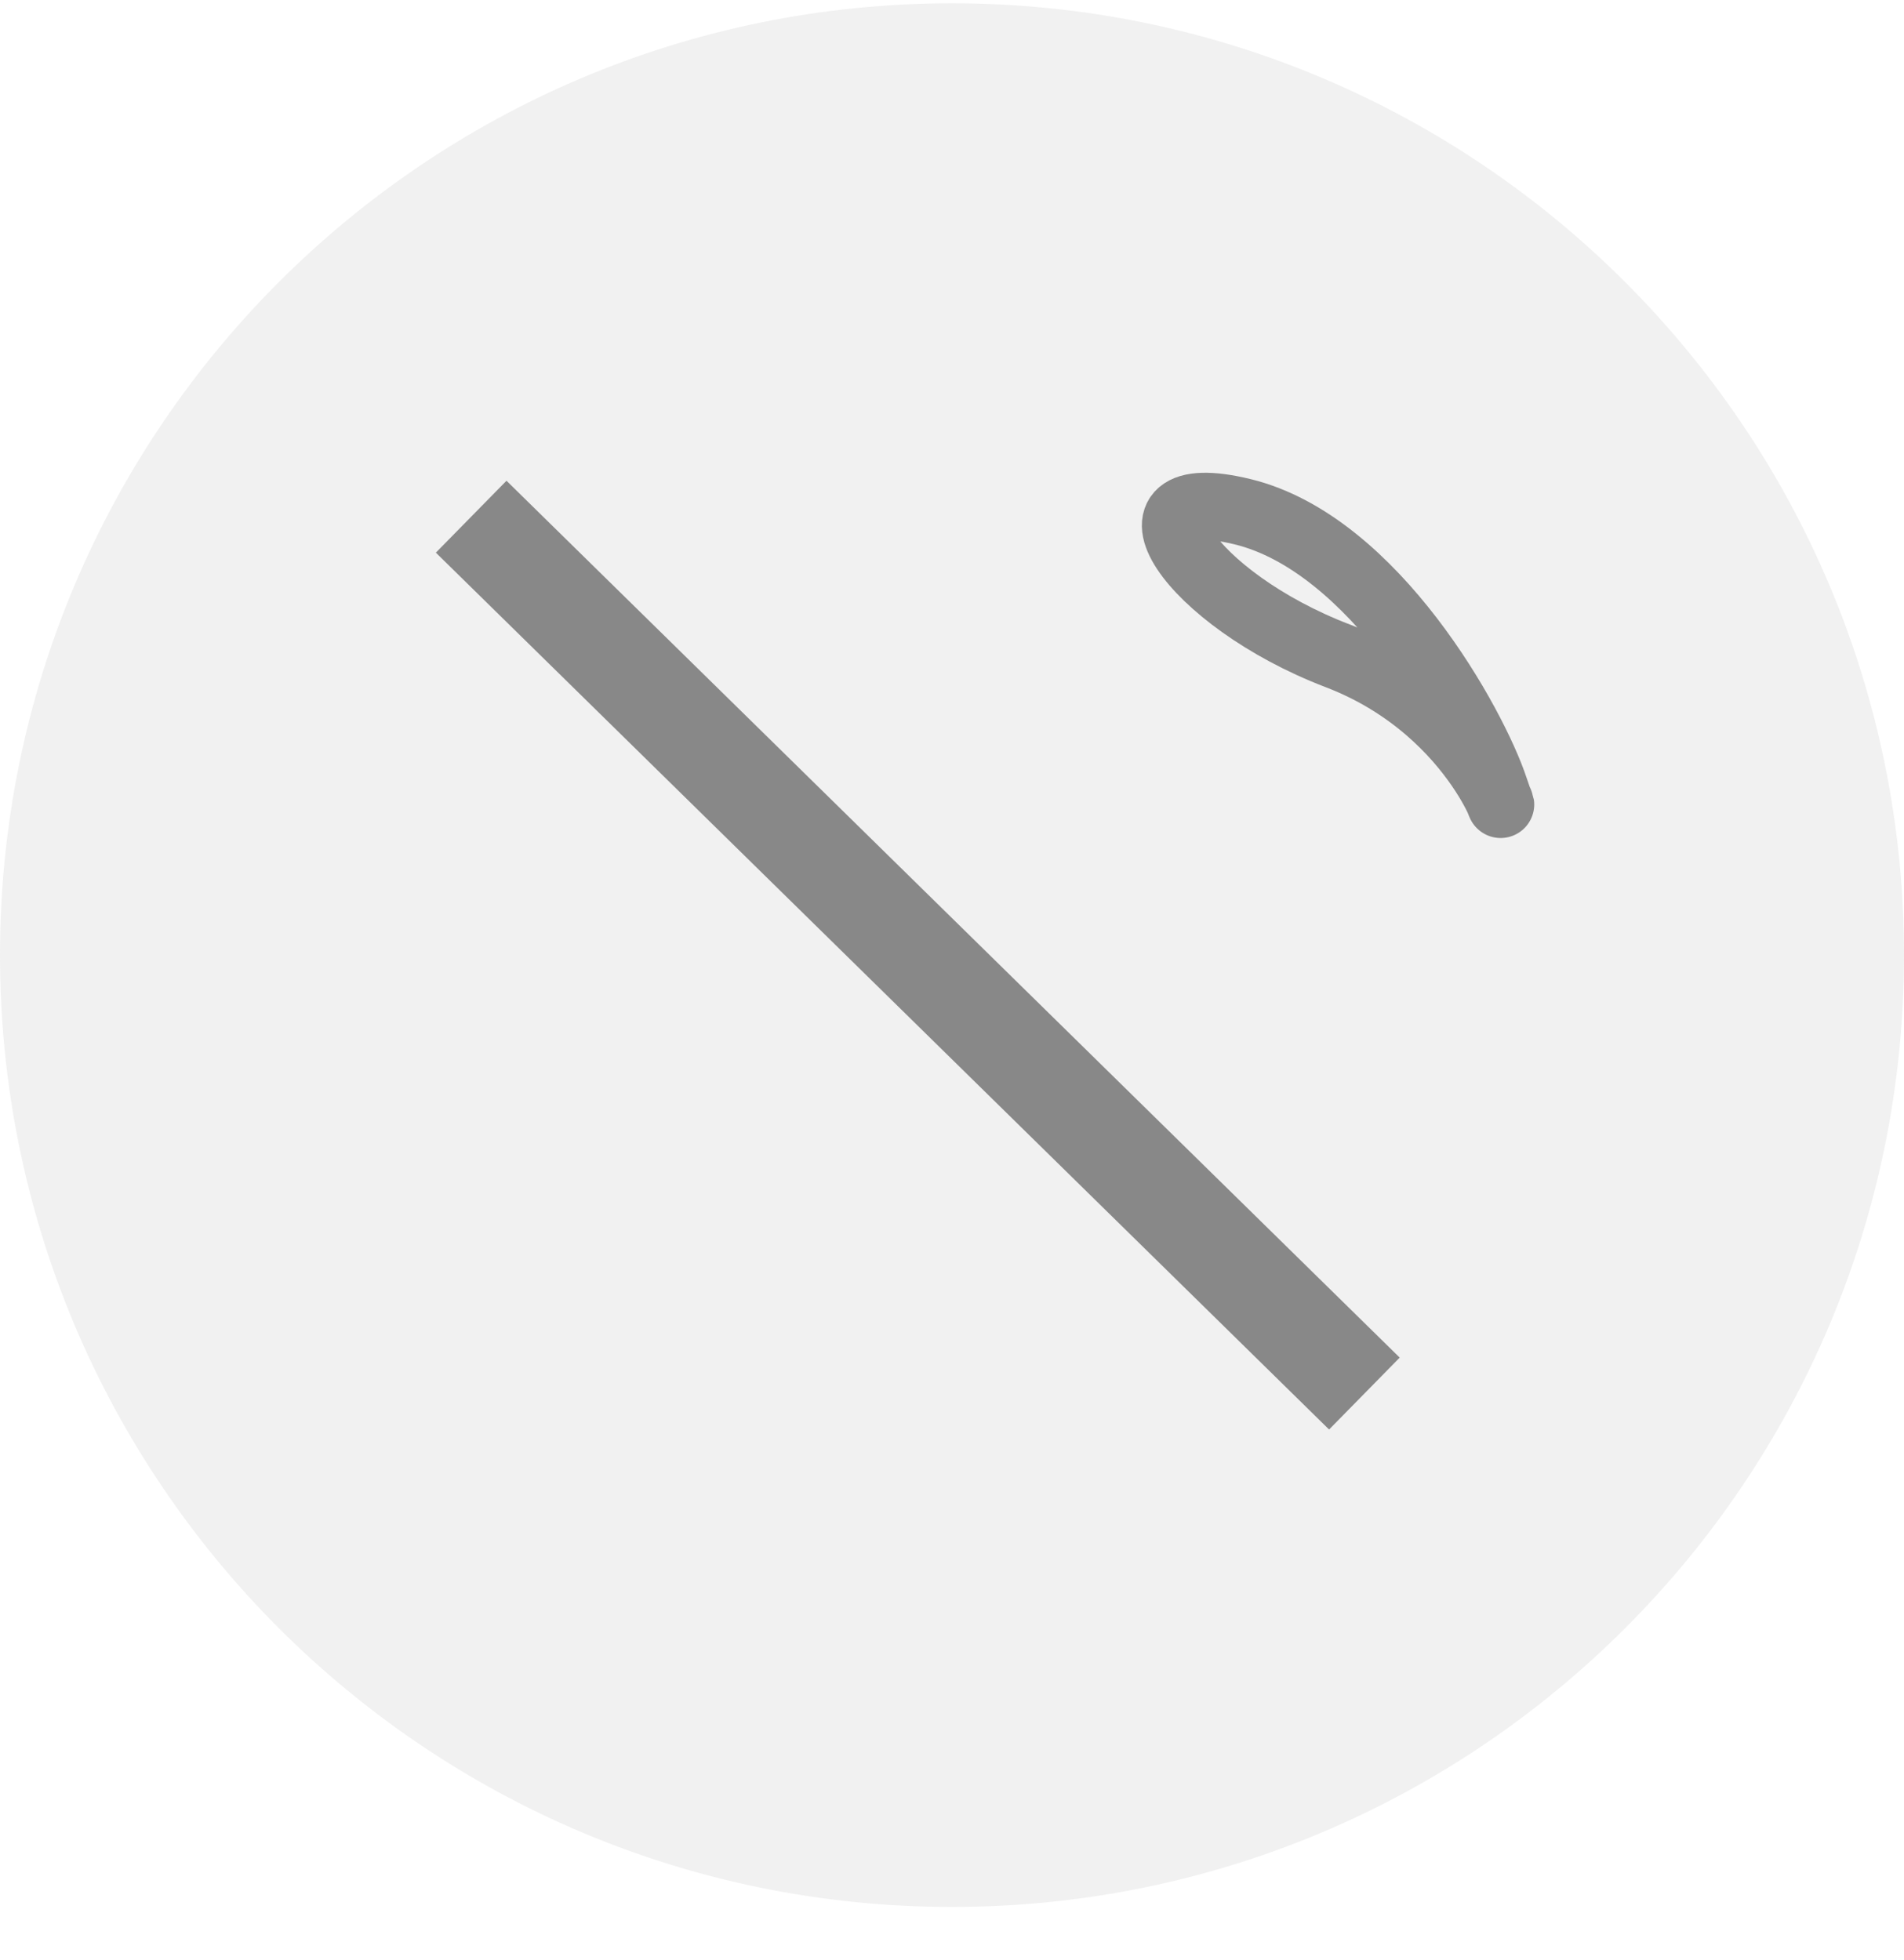 <?xml version="1.0" encoding="UTF-8" standalone="no"?>
<svg width="34px" height="35px" viewBox="0 0 34 35" version="1.1" xmlns="http://www.w3.org/2000/svg" xmlns:xlink="http://www.w3.org/1999/xlink">
    <!-- Generator: sketchtool 39.1 (31720) - http://www.bohemiancoding.com/sketch -->
    <title>EE8F15B1-46B6-4DAE-B860-26E35D35C8EF</title>
    <desc>Created with sketchtool.</desc>
    <defs>
        <rect id="path-1" x="0" y="7.2" width="20.778" height="3.6" rx="1.8"></rect>
        <mask id="mask-2" maskContentUnits="userSpaceOnUse" maskUnits="objectBoundingBox" x="0" y="0" width="20.778" height="3.6" fill="white">
            <use xlink:href="#path-1"></use>
        </mask>
    </defs>
    <g id="Responsive-web" stroke="none" stroke-width="1" fill="none" fill-rule="evenodd">
        <g id="hotel_details_Amenities_Icons" transform="translate(-56, -954)">
            <g id="Non-Smoking-rooms" transform="translate(56, 954)">
                <path d="M17,34.059 C26.389,34.059 34,26.448 34,17.059 C34,7.67 26.389,0.059 17,0.059 C7.611,0.059 0,7.67 0,17.059 C0,26.448 7.611,34.059 17,34.059 Z" id="Oval-36" fill-opacity="0.12" fill="#888888"></path>
                <g id="Group-4" transform="translate(6, 8.059)" stroke="#888888">
                    <use id="Rectangle-41" mask="url(#mask-2)" stroke-width="2.4" xlink:href="#path-1"></use>
                    <path d="M17.722,16.2 L3.056,1.8" id="Line" stroke-width="1.8" stroke-linecap="square"></path>
                    <path d="M20.692,6.025 C20.323,4.907 18.544,1.655 16.19,1.081 C13.837,0.508 15.234,2.639 17.887,3.654 C20.54,4.67 21.06,7.143 20.692,6.025 Z" id="Path-63" stroke-width="1.2"></path>
                </g>
            </g>
        </g>
    </g>
</svg>
